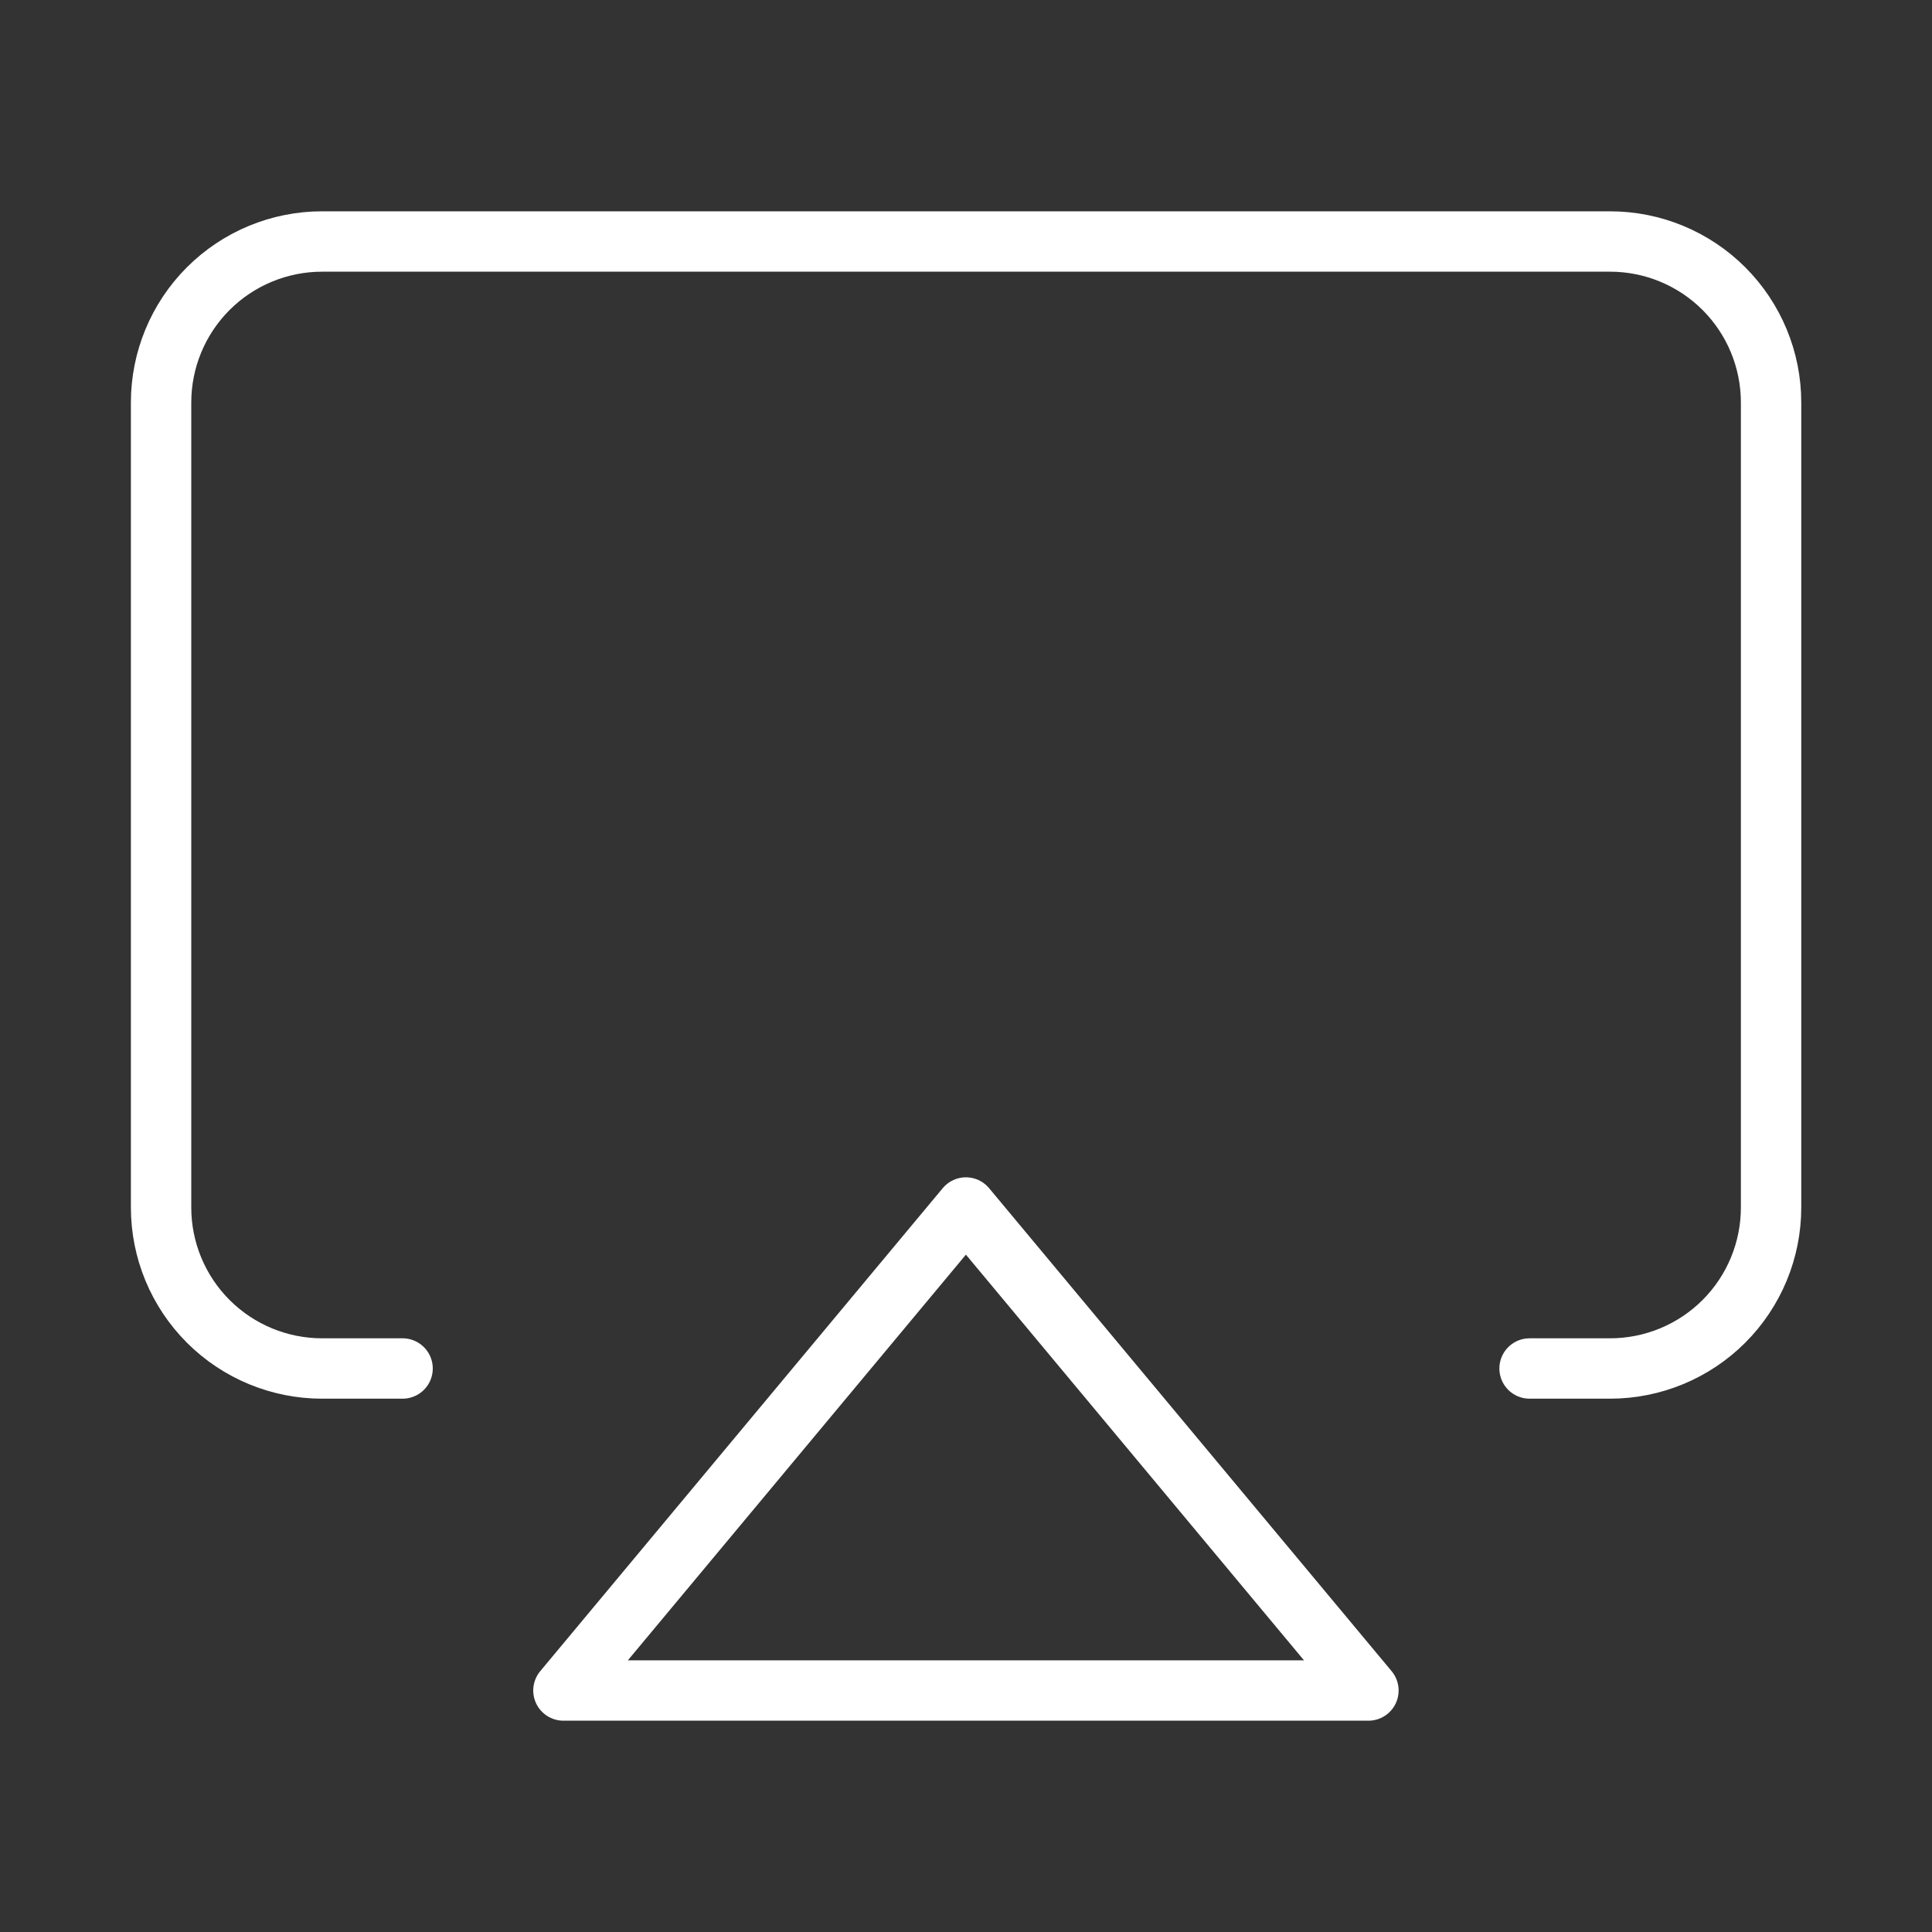 <svg width="64" height="64" viewBox="0 0 64 64" fill="none" xmlns="http://www.w3.org/2000/svg">
<rect x="0" y="0" width="64" height="64" fill="#333333" stroke="none"/>
<path d="M13.336 45.333H10.669C9.255 45.333 7.898 44.771 6.898 43.771C5.898 42.771 5.336 41.414 5.336 40V13.333C5.336 11.919 5.898 10.562 6.898 9.562C7.898 8.562 9.255 8 10.669 8H53.336C54.75 8 56.107 8.562 57.107 9.562C58.107 10.562 58.669 11.919 58.669 13.333V40C58.669 41.414 58.107 42.771 57.107 43.771C56.107 44.771 54.75 45.333 53.336 45.333H50.669" stroke="white" stroke-width="2" stroke-linecap="round" stroke-linejoin="round"/>
<path d="M31.997 40L45.331 56H18.664L31.997 40Z" stroke="white" stroke-width="2" stroke-linecap="round" stroke-linejoin="round"/>
</svg>
